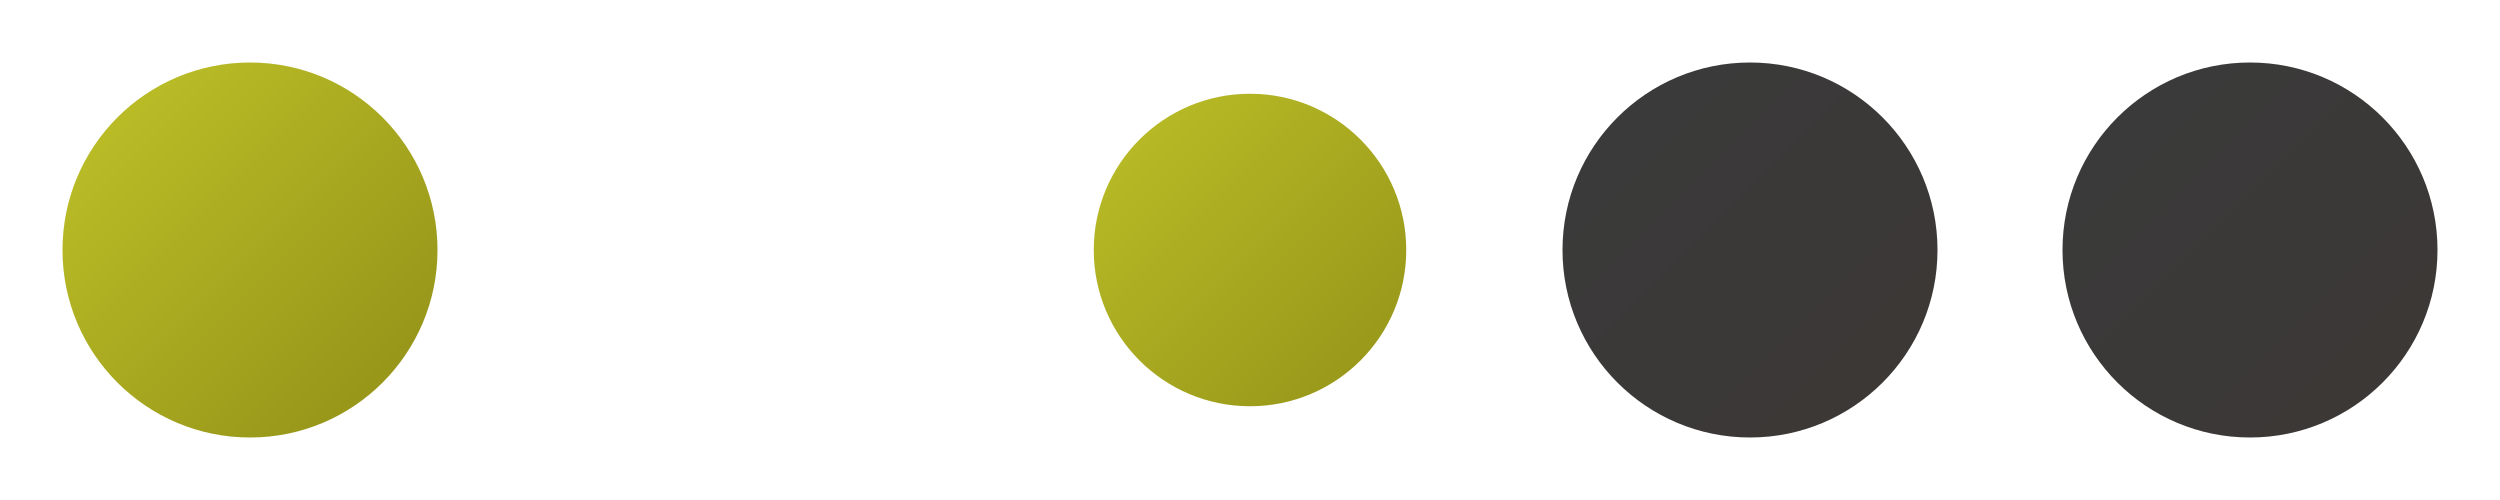 <?xml version="1.0" encoding="UTF-8" standalone="no"?>
<svg
   xmlns:dc="http://purl.org/dc/elements/1.1/"
   xmlns:cc="http://creativecommons.org/ns#"
   xmlns:rdf="http://www.w3.org/1999/02/22-rdf-syntax-ns#"
   xmlns:svg="http://www.w3.org/2000/svg"
   xmlns="http://www.w3.org/2000/svg"
   xmlns:xlink="http://www.w3.org/1999/xlink"
   xmlns:sodipodi="http://sodipodi.sourceforge.net/DTD/sodipodi-0.dtd"
   xmlns:inkscape="http://www.inkscape.org/namespaces/inkscape"
   id="svg1234"
   width="80"
   height="16"
   version="1.1"
   sodipodi:docname="close.svg"
   inkscape:version="0.92.4 5da689c313, 2019-01-14">
  <sodipodi:namedview
     pagecolor="#ffffff"
     bordercolor="#666666"
     borderopacity="1"
     objecttolerance="10"
     gridtolerance="10"
     guidetolerance="10"
     inkscape:pageopacity="0"
     inkscape:pageshadow="2"
     inkscape:window-width="1366"
     inkscape:window-height="692"
     id="namedview13"
     showgrid="false"
     inkscape:zoom="5.568466"
     inkscape:cx="19.310211"
     inkscape:cy="12.811274"
     inkscape:window-x="0"
     inkscape:window-y="24"
     inkscape:window-maximized="1"
     inkscape:current-layer="svg1234">
    <inkscape:grid
       type="xygrid"
       id="grid825" />
  </sodipodi:namedview>
  <defs
     id="defs49">
    <linearGradient
       id="linearGradient840"
       inkscape:collect="always">
      <stop
         id="stop836"
         offset="0"
         style="stop-color:#3a3a3a;stop-opacity:1" />
      <stop
         id="stop838"
         offset="1"
         style="stop-color:#3c3836;stop-opacity:1" />
    </linearGradient>
    <linearGradient
       id="linearGradient903">
      <stop
         stop-opacity="1"
         offset="0"
         stop-color="#b8bb26"
         id="stop901"
         style="stop-color:#b8bb26;stop-opacity:1" />
      <stop
         stop-opacity="1"
         offset="1"
         stop-color="#98971a"
         id="stop899"
         style="stop-color:#98971a;stop-opacity:1" />
    </linearGradient>
    <linearGradient
       xlink:href="#linearGradient903"
       id="linearGradient882"
       x1="4"
       y1="4"
       x2="12"
       y2="12"
       gradientUnits="userSpaceOnUse" />
    <linearGradient
       inkscape:collect="always"
       xlink:href="#linearGradient840"
       id="linearGradient839"
       x1="4"
       y1="4"
       x2="12"
       y2="12"
       gradientUnits="userSpaceOnUse" />
    <linearGradient
       inkscape:collect="always"
       xlink:href="#linearGradient840"
       id="linearGradient841"
       gradientUnits="userSpaceOnUse"
       x1="4"
       y1="4"
       x2="12"
       y2="12" />
  </defs>
  <g
     id="active-center"
     inkscape:label="#active-center">
    <circle
       id="path838"
       cx="8"
       cy="8"
       r="6"
       stroke-miterlimit="4"
       style="opacity:1;fill:url(#linearGradient882);fill-opacity:1;stroke:none;stroke-width:2;stroke-linecap:square;stroke-linejoin:miter;stroke-miterlimit:4;stroke-dasharray:none;stroke-opacity:1;paint-order:stroke fill markers" />
    <rect
       y="0"
       x="0"
       height="16"
       width="16"
       id="rect827"
       style="opacity:0;fill:none;fill-opacity:1;stroke:none;stroke-width:0.5;stroke-linecap:round;stroke-linejoin:miter;stroke-miterlimit:4;stroke-dasharray:none;stroke-opacity:1" />
  </g>
  <g
     id="hover-center"
     transform="translate(16)"
     inkscape:label="#hover-center">
    <circle
       id="path838-3"
       cx="8"
       cy="8"
       r="6"
       stroke-miterlimit="4"
       style="opacity:0.732;fill:url(#linearGradient882);fill-opacity:1;stroke:none;stroke-width:2;stroke-linecap:square;stroke-linejoin:miter;stroke-miterlimit:4;stroke-dasharray:none;stroke-opacity:1;paint-order:stroke fill markers" />
    <rect
       y="0"
       x="0"
       height="16"
       width="16"
       id="rect827-5"
       style="opacity:0;fill:none;fill-opacity:1;stroke:none;stroke-width:0.5;stroke-linecap:round;stroke-linejoin:miter;stroke-miterlimit:4;stroke-dasharray:none;stroke-opacity:1" />
  </g>
  <g
     id="pressed-center"
     transform="translate(32)"
     inkscape:label="#pressed-center">
    <circle
       id="path838-7"
       cx="8"
       cy="8"
       r="5"
       stroke-miterlimit="4"
       style="opacity:1;fill:url(#linearGradient882);fill-opacity:1;stroke:none;stroke-width:1.822;stroke-linecap:square;stroke-linejoin:miter;stroke-miterlimit:4;stroke-dasharray:none;stroke-opacity:1;paint-order:stroke fill markers" />
    <rect
       y="0"
       x="0"
       height="16"
       width="16"
       id="rect827-0"
       style="opacity:0;fill:none;fill-opacity:1;stroke:none;stroke-width:0.5;stroke-linecap:round;stroke-linejoin:miter;stroke-miterlimit:4;stroke-dasharray:none;stroke-opacity:1" />
  </g>
  <g
     id="deactivated-center"
     transform="translate(48)"
     inkscape:label="#deactivated-center">
    <circle
       id="path838-3-3"
       cx="8"
       cy="8"
       r="6"
       stroke-miterlimit="4"
       style="opacity:1;fill:url(#linearGradient839);fill-opacity:1;stroke:none;stroke-width:2;stroke-linecap:square;stroke-linejoin:miter;stroke-miterlimit:4;stroke-dasharray:none;stroke-opacity:1;paint-order:stroke fill markers" />
    <rect
       y="0"
       x="0"
       height="16"
       width="16"
       id="rect827-5-6"
       style="opacity:0;fill:none;fill-opacity:1;stroke:none;stroke-width:0.5;stroke-linecap:round;stroke-linejoin:miter;stroke-miterlimit:4;stroke-dasharray:none;stroke-opacity:1" />
  </g>
  <g
     id="inactive-center"
     transform="translate(64)"
     inkscape:label="#inactive-center">
    <circle
       id="path838-3-3-1"
       cx="8"
       cy="8"
       r="6"
       stroke-miterlimit="4"
       style="opacity:1;fill:url(#linearGradient841);fill-opacity:1;stroke:none;stroke-width:2;stroke-linecap:square;stroke-linejoin:miter;stroke-miterlimit:4;stroke-dasharray:none;stroke-opacity:1;paint-order:stroke fill markers" />
    <rect
       y="0"
       x="0"
       height="16"
       width="16"
       id="rect827-5-6-8"
       style="opacity:0;fill:none;fill-opacity:1;stroke:none;stroke-width:0.5;stroke-linecap:round;stroke-linejoin:miter;stroke-miterlimit:4;stroke-dasharray:none;stroke-opacity:1" />
  </g>
</svg>
